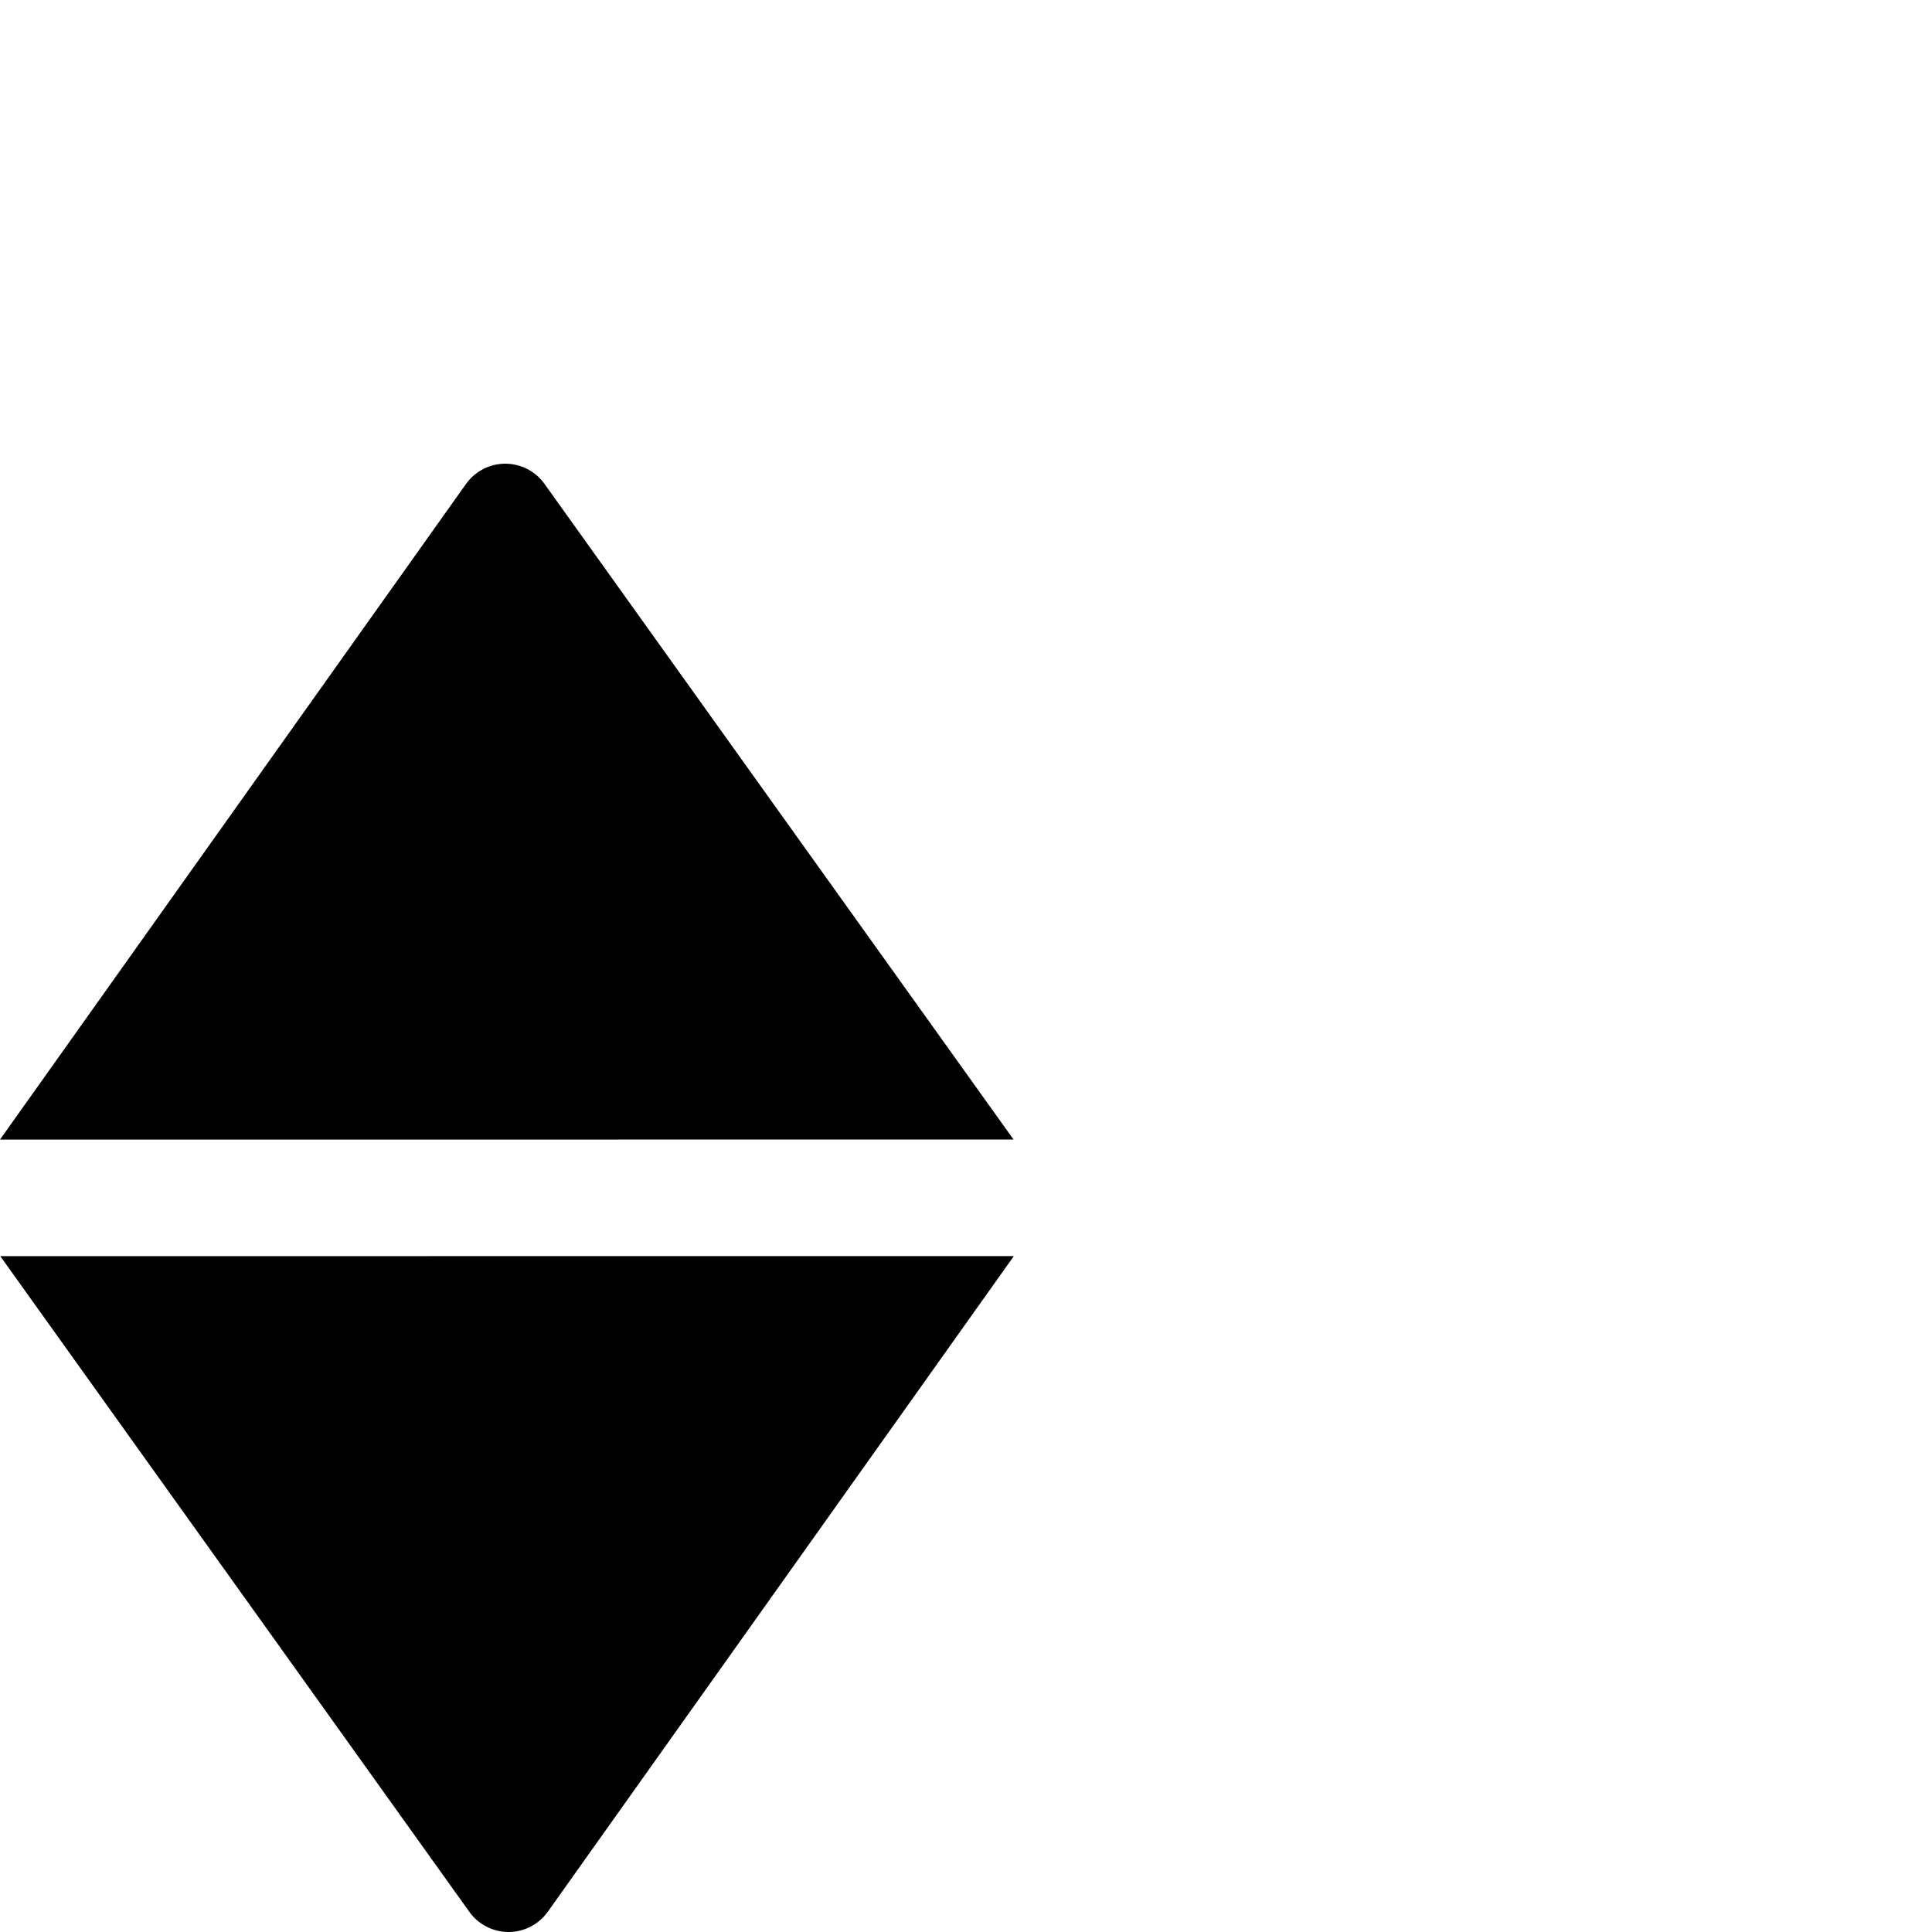 <?xml version="1.0" encoding="UTF-8" standalone="no"?>
<!-- Created with Inkscape (http://www.inkscape.org/) -->

<svg
   xmlns:dc="http://purl.org/dc/elements/1.1/"
   xmlns:cc="http://creativecommons.org/ns#"
   xmlns:rdf="http://www.w3.org/1999/02/22-rdf-syntax-ns#"
   xmlns:svg="http://www.w3.org/2000/svg"
   xmlns="http://www.w3.org/2000/svg"
   xmlns:sodipodi="http://sodipodi.sourceforge.net/DTD/sodipodi-0.dtd"
   xmlns:inkscape="http://www.inkscape.org/namespaces/inkscape"
   width="1000"
   height="1000"
   viewBox="0 0 1000 1000"
   id="svg4147"
   version="1.1"
   inkscape:version="0.91 r13725"
   sodipodi:docname="arrow-up-down.svg">
  <defs
     id="defs4149" />
  <sodipodi:namedview
     id="base"
     pagecolor="#ffffff"
     bordercolor="#666666"
     borderopacity="1.0"
     inkscape:pageopacity="0.0"
     inkscape:pageshadow="2"
     inkscape:zoom="0.7"
     inkscape:cx="762.54082"
     inkscape:cy="591.05906"
     inkscape:document-units="px"
     inkscape:current-layer="layer1"
     showgrid="false"
     units="px"
     inkscape:window-width="1920"
     inkscape:window-height="1027"
     inkscape:window-x="0"
     inkscape:window-y="27"
     inkscape:window-maximized="1" />
  <g
     inkscape:label="Ebene 1"
     inkscape:groupmode="layer"
     id="layer1"
     transform="translate(0,-52.362)">
    <g
       id="g3"
       transform="matrix(1.489,0,0,1.489,-126.022,897.241)" />
    <path
       inkscape:connector-curvature="0"
       d="M 0.136,702.543 242.937,1041.928 c 4.668,6.542 12.221,10.415 20.25,10.434 l 0.059,0 c 8.078,-0.02 15.619,-3.94 20.308,-10.512 L 524.748,702.524 Z M 524.613,642.181 281.811,302.797 c -4.668,-6.542 -12.221,-10.415 -20.25,-10.435 l -0.059,0 c -8.078,0.02 -15.619,3.94 -20.308,10.512 L 0,642.201 Z"
       id="path4143" />
  </g>
</svg>
